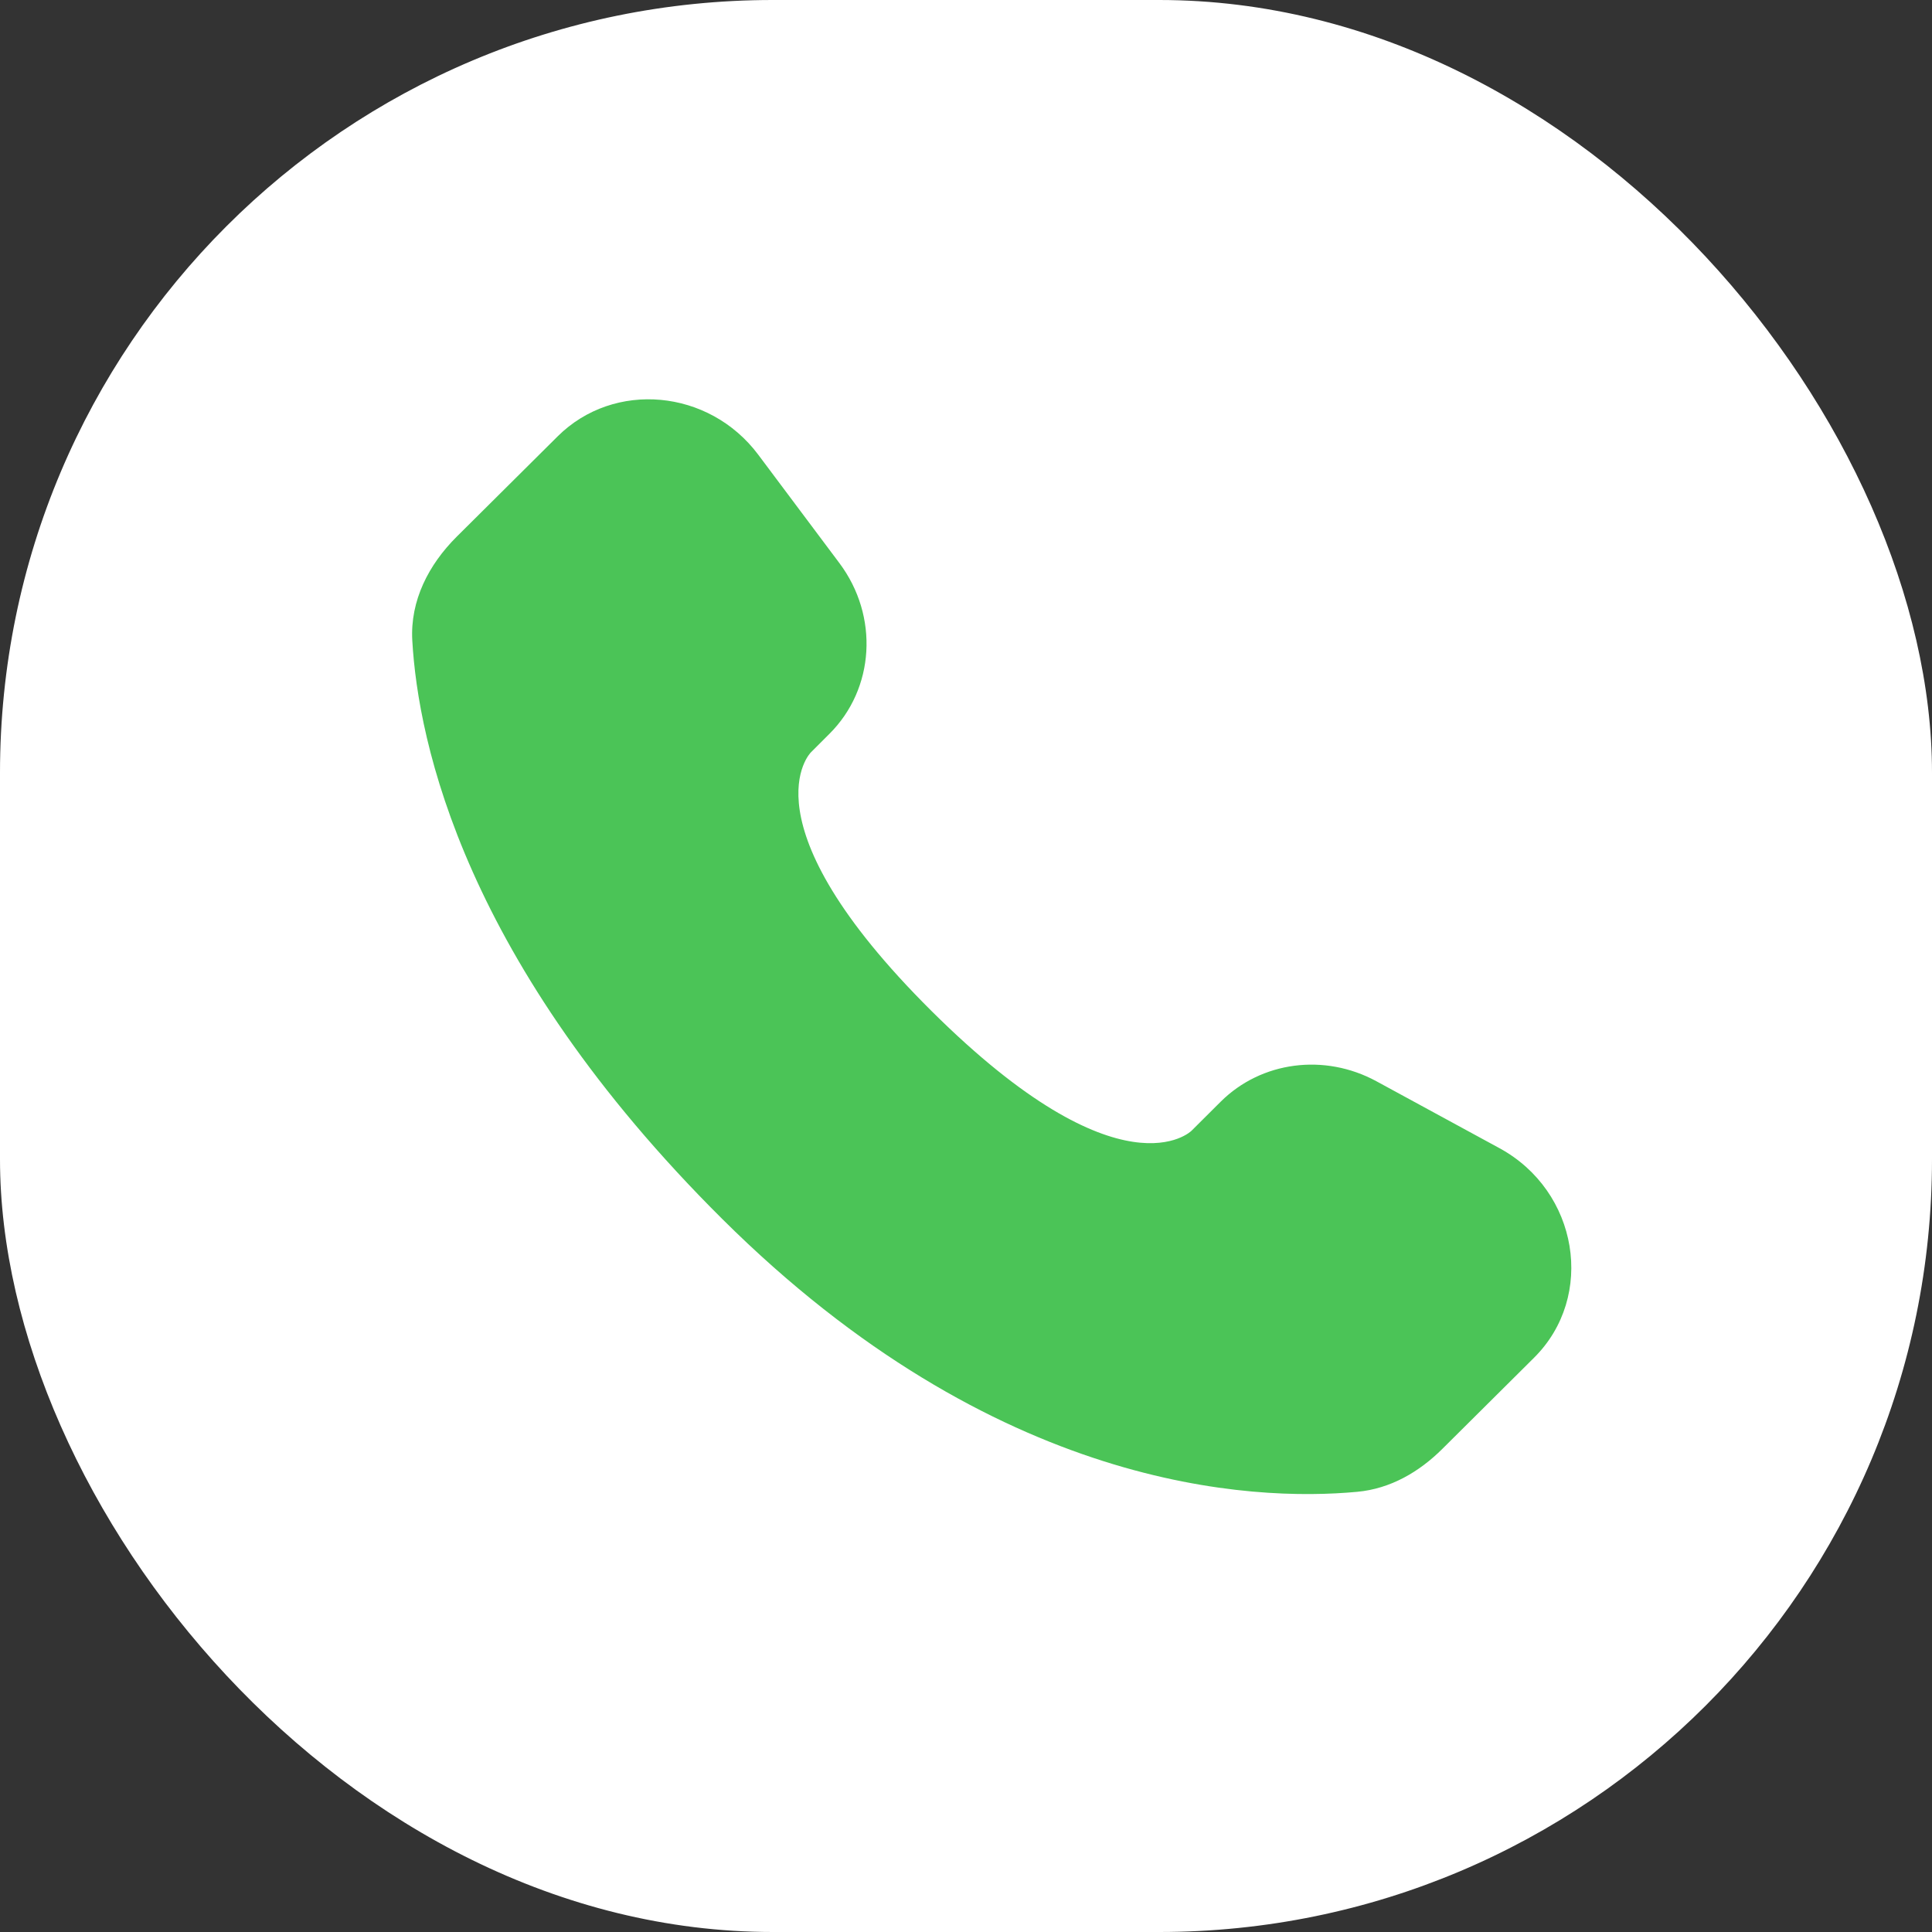 <svg width="50" height="50" viewBox="0 0 50 50" fill="none" xmlns="http://www.w3.org/2000/svg">
<rect x="0" y="0" width="50" height="50" fill="#333333" stroke="none"/>
<rect width="50" height="50" rx="20" fill="white"/>
<path d="M31.593 28.51L30.835 29.265C30.835 29.265 29.03 31.058 24.105 26.162C19.18 21.265 20.985 19.472 20.985 19.472L21.462 18.995C22.64 17.825 22.752 15.945 21.723 14.572L19.623 11.767C18.35 10.067 15.892 9.842 14.433 11.292L11.817 13.892C11.095 14.612 10.612 15.542 10.67 16.575C10.82 19.22 12.017 24.909 18.69 31.545C25.768 38.582 32.41 38.862 35.125 38.608C35.985 38.529 36.732 38.092 37.333 37.492L39.7 35.139C41.3 33.55 40.85 30.825 38.803 29.713L35.62 27.982C34.277 27.253 32.643 27.467 31.593 28.51Z" fill="#4BC457"/>
</svg>
